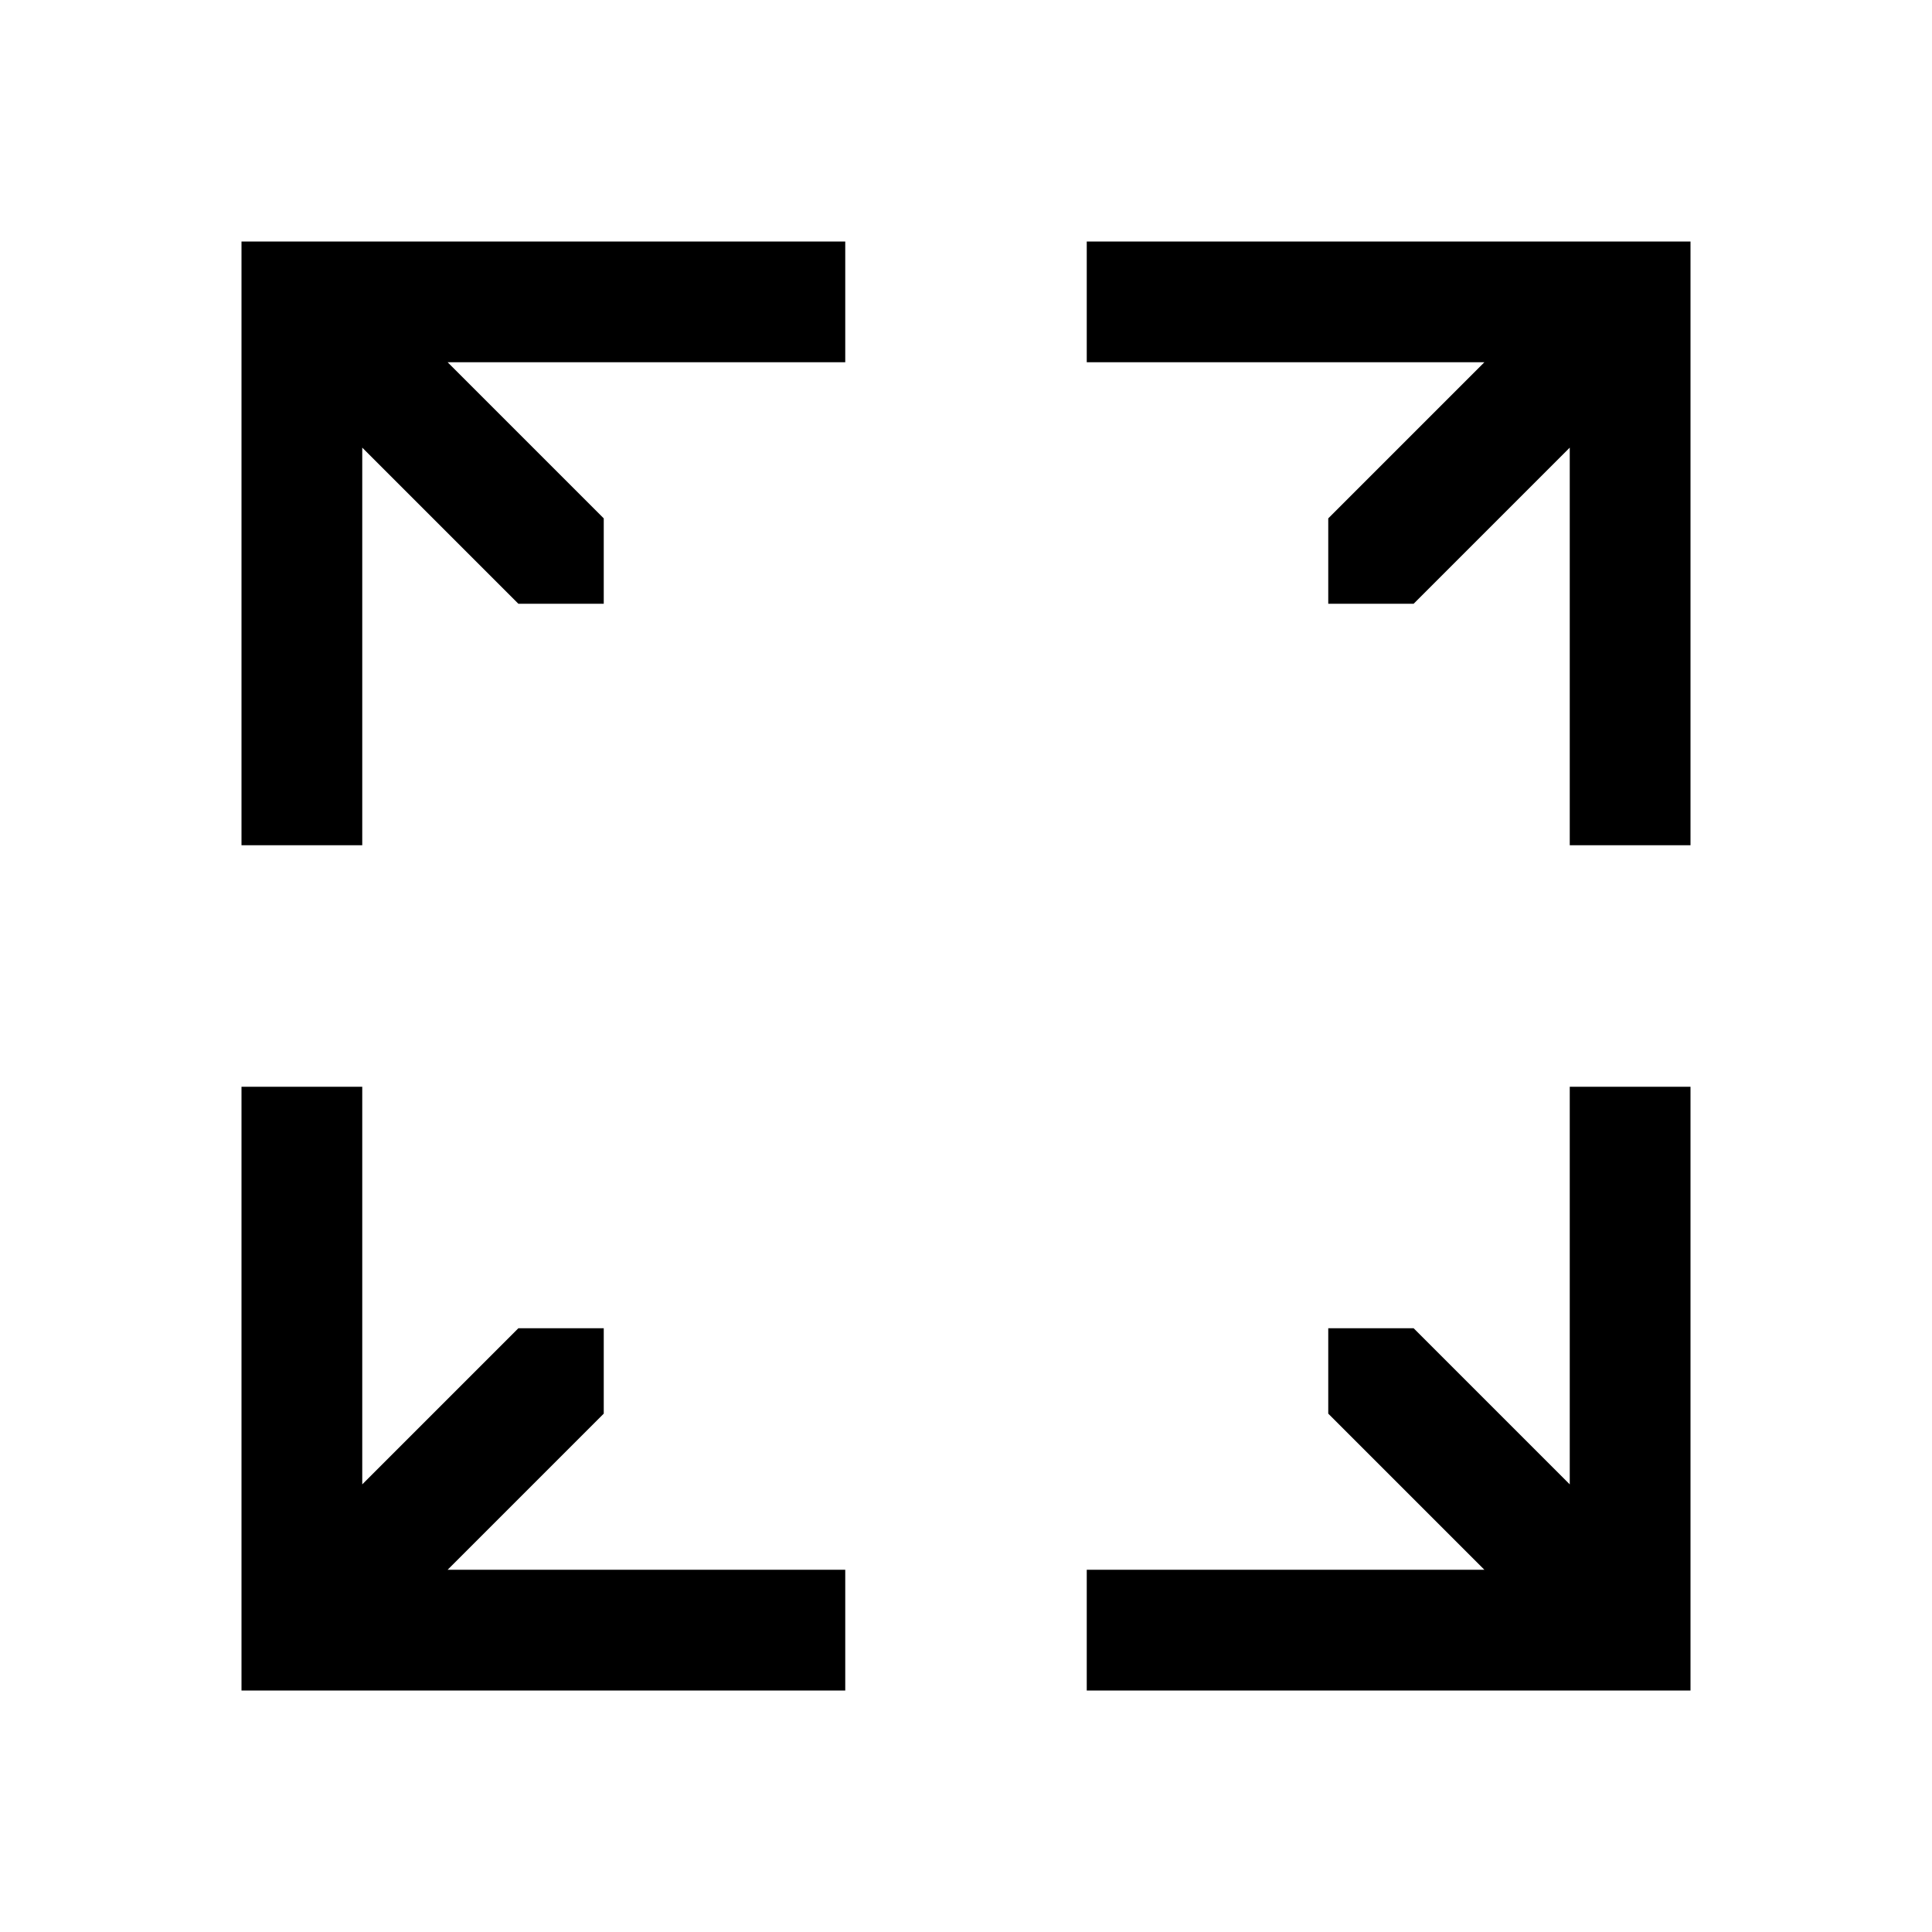 <?xml version="1.0" encoding="UTF-8" standalone="no"?>
<svg
   xmlns:dc="http://purl.org/dc/elements/1.1/"
   xmlns:cc="http://creativecommons.org/ns#"
   xmlns:rdf="http://www.w3.org/1999/02/22-rdf-syntax-ns#"
   xmlns:svg="http://www.w3.org/2000/svg"
   xmlns="http://www.w3.org/2000/svg"
   xmlns:sodipodi="http://sodipodi.sourceforge.net/DTD/sodipodi-0.dtd"
   xmlns:inkscape="http://www.inkscape.org/namespaces/inkscape"
   viewBox="0 0 16 16"
   version="1.1"
   id="svg5"
   sodipodi:docname="compact_off.svg"
   inkscape:version="0.92.4 (5da689c313, 2019-01-14)"
   width="32"
   height="32">
  <sodipodi:namedview
     pagecolor="#ffffff"
     bordercolor="#666666"
     borderopacity="1"
     objecttolerance="10"
     gridtolerance="10"
     guidetolerance="10"
     inkscape:pageopacity="0"
     inkscape:pageshadow="2"
     inkscape:window-width="1912"
     inkscape:window-height="2056"
     id="namedview7"
     showgrid="false"
     inkscape:zoom="32"
     inkscape:cx="14.09215"
     inkscape:cy="16.02803"
     inkscape:window-x="1920"
     inkscape:window-y="0"
     inkscape:window-maximized="0"
     inkscape:current-layer="svg5"
     inkscape:snap-bbox="true"
     inkscape:bbox-nodes="true"
     inkscape:snap-page="true" />
  <defs
     id="defs3051">
    <style
       type="text/css"
       id="current-color-scheme">
      .ColorScheme-Text {
        color:#232629;
      }
      </style>
  </defs>
  <path
     style="fill:#000000;fill-opacity:1;stroke:none;stroke-width:4.899"
     d="M 4 4 L 4 5.414 L 4 6 L 4 14 L 6 14 L 6 7.414 L 8.586 10 L 10 10 L 10 8.586 L 7.414 6 L 14 6 L 14 4 L 6 4 L 5.414 4 L 4 4 z M 18 4 L 18 6 L 24.586 6 L 22 8.586 L 22 10 L 23.414 10 L 26 7.414 L 26 14 L 28 14 L 28 6 L 28 5.414 L 28 4 L 26.586 4 L 26 4 L 18 4 z M 4 18 L 4 26 L 4 26.586 L 4 28 L 5.414 28 L 6 28 L 14 28 L 14 26 L 7.414 26 L 8.201 25.213 L 10 23.414 L 10 22 L 8.586 22 L 6.787 23.799 L 6 24.586 L 6 18 L 4 18 z M 26 18 L 26 24.586 L 25.213 23.799 L 23.414 22 L 22 22 L 22 23.414 L 23.799 25.213 L 24.586 26 L 18 26 L 18 28 L 26 28 L 26.586 28 L 28 28 L 28 26.586 L 28 26 L 28 18 L 26 18 z "
     transform="scale(0.5)"
     id="path769" />
</svg>
